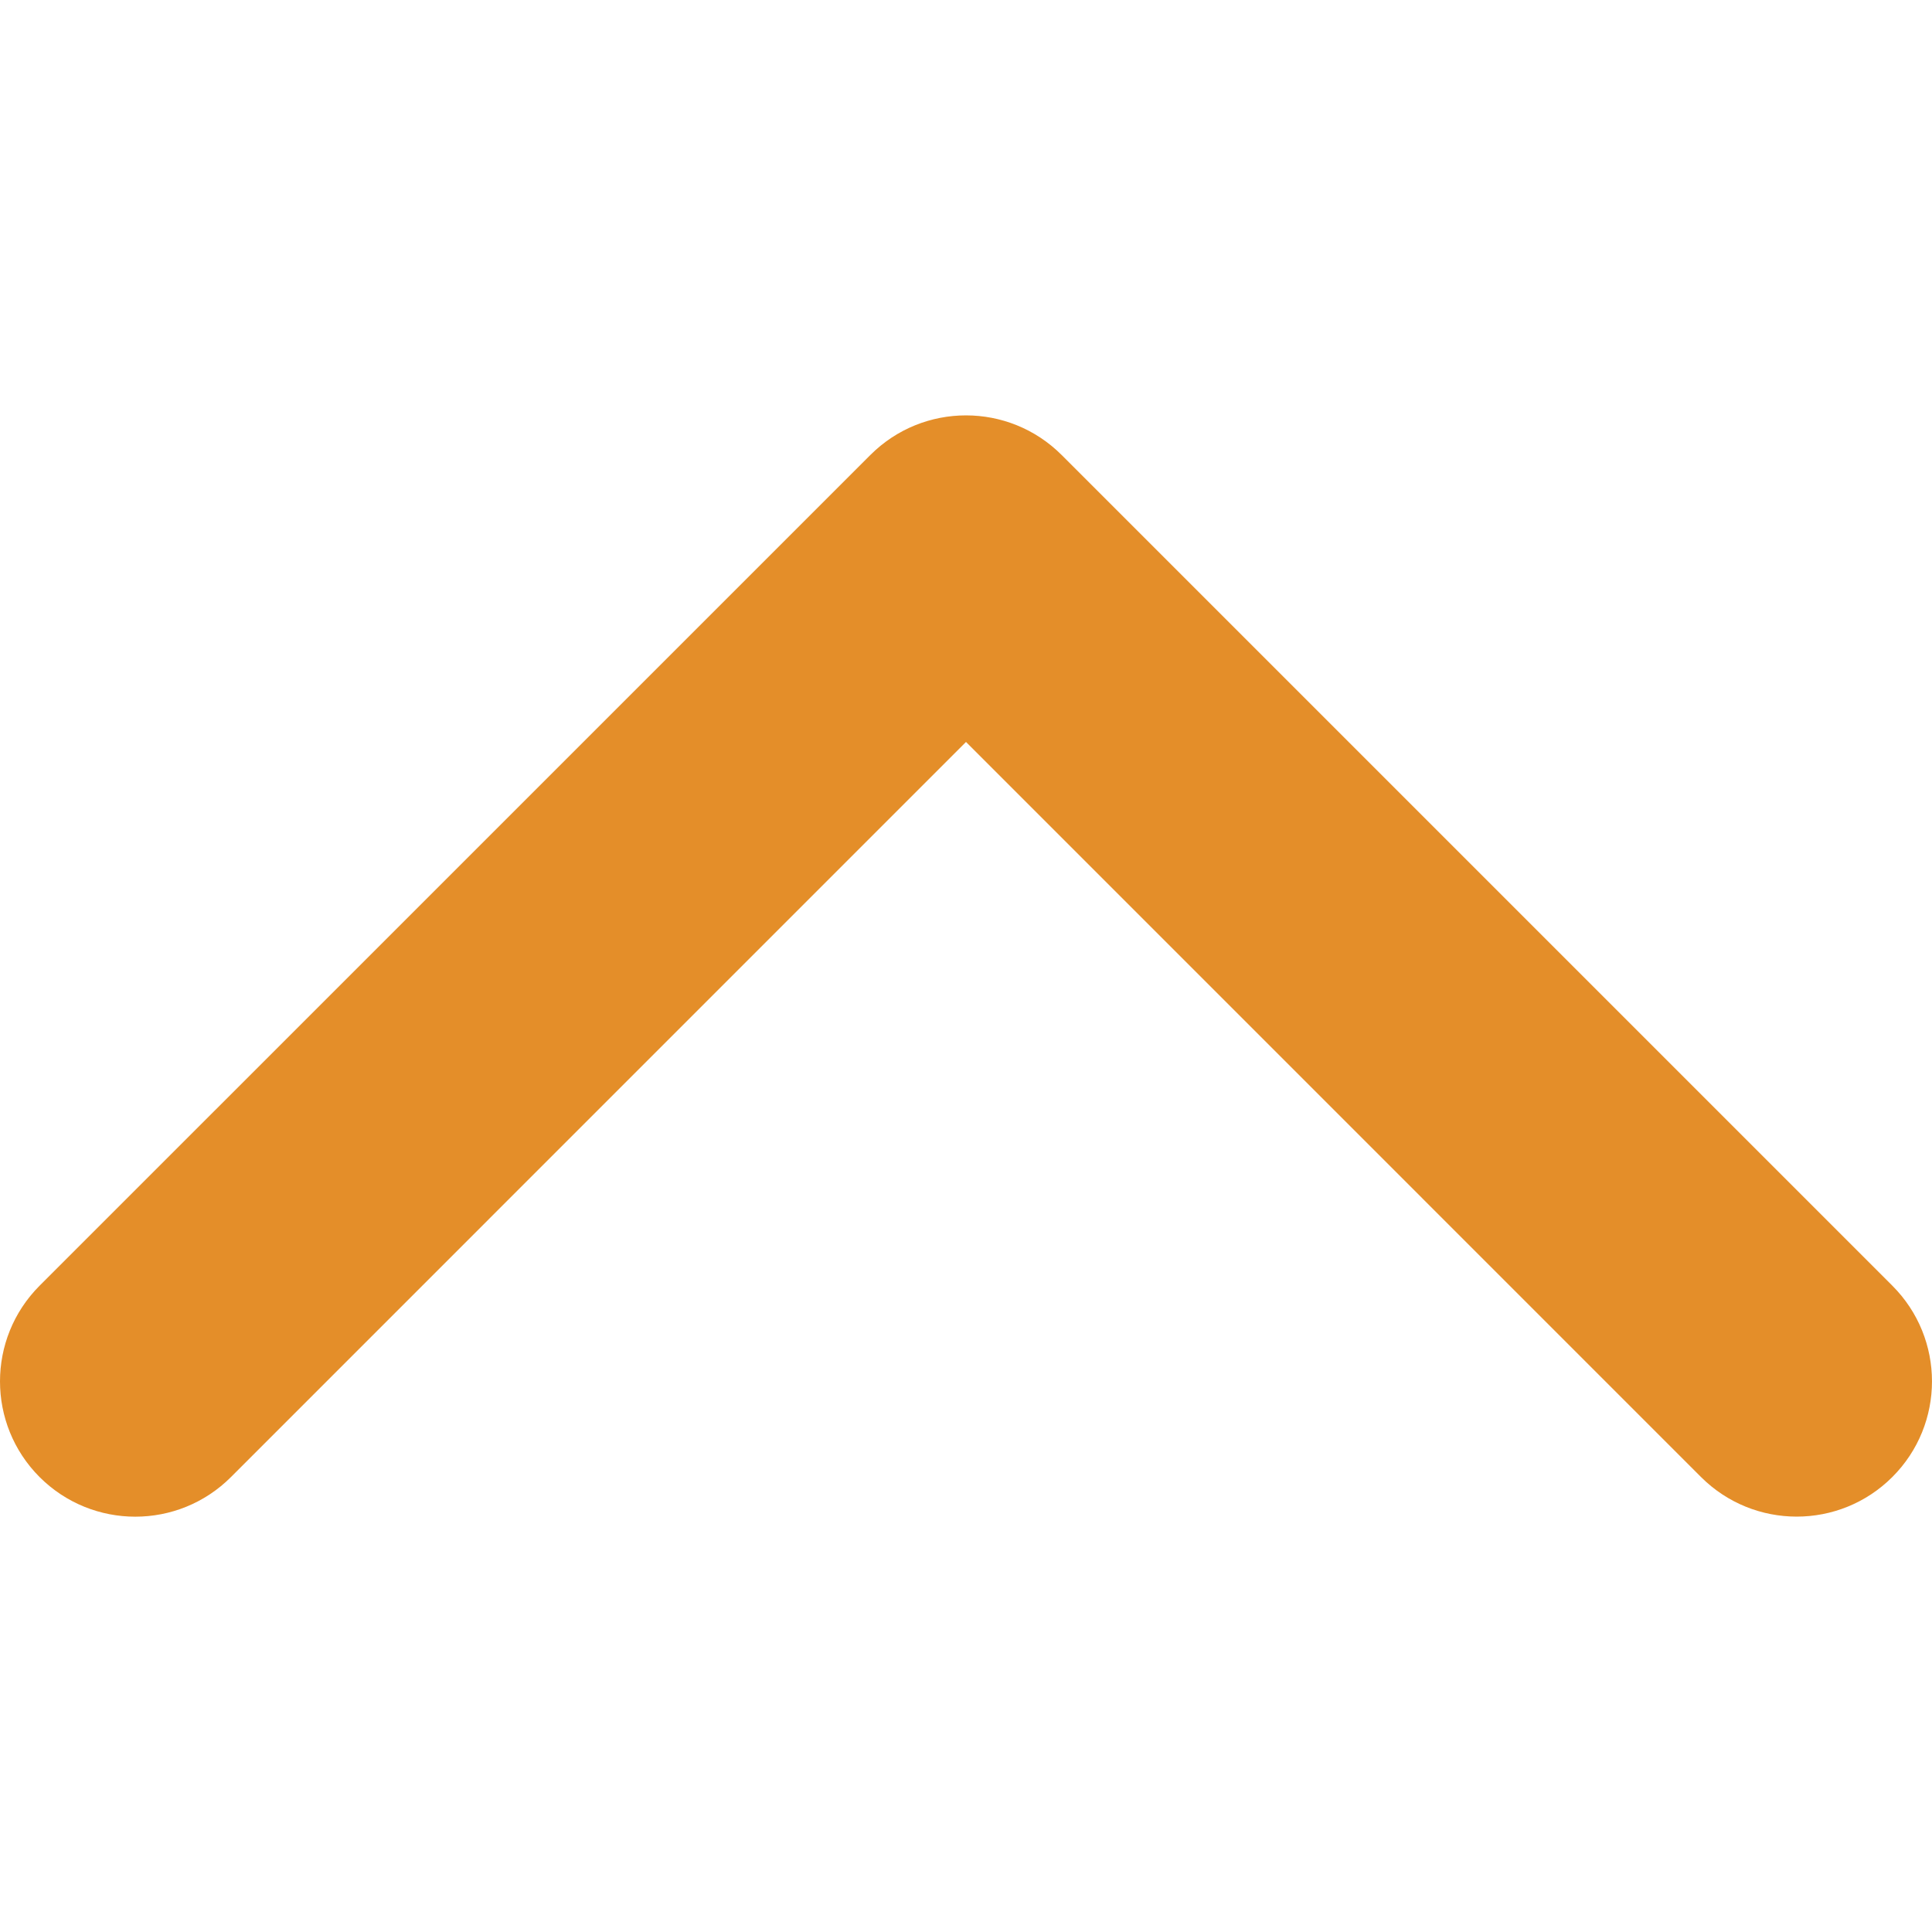 <svg width="30" height="30" viewBox="0 0 30 30" fill="none" xmlns="http://www.w3.org/2000/svg">
<path d="M15 6.45C14.462 6.45 13.925 6.655 13.515 7.065L0.615 19.964C-0.205 20.785 -0.205 22.115 0.615 22.936C1.436 23.756 2.766 23.756 3.586 22.936L15 11.521L26.413 22.935C27.234 23.755 28.564 23.755 29.384 22.935C30.205 22.115 30.205 20.785 29.384 19.964L16.485 7.065C16.075 6.655 15.537 6.45 15 6.45Z" fill="#E48E29"/>
</svg>
